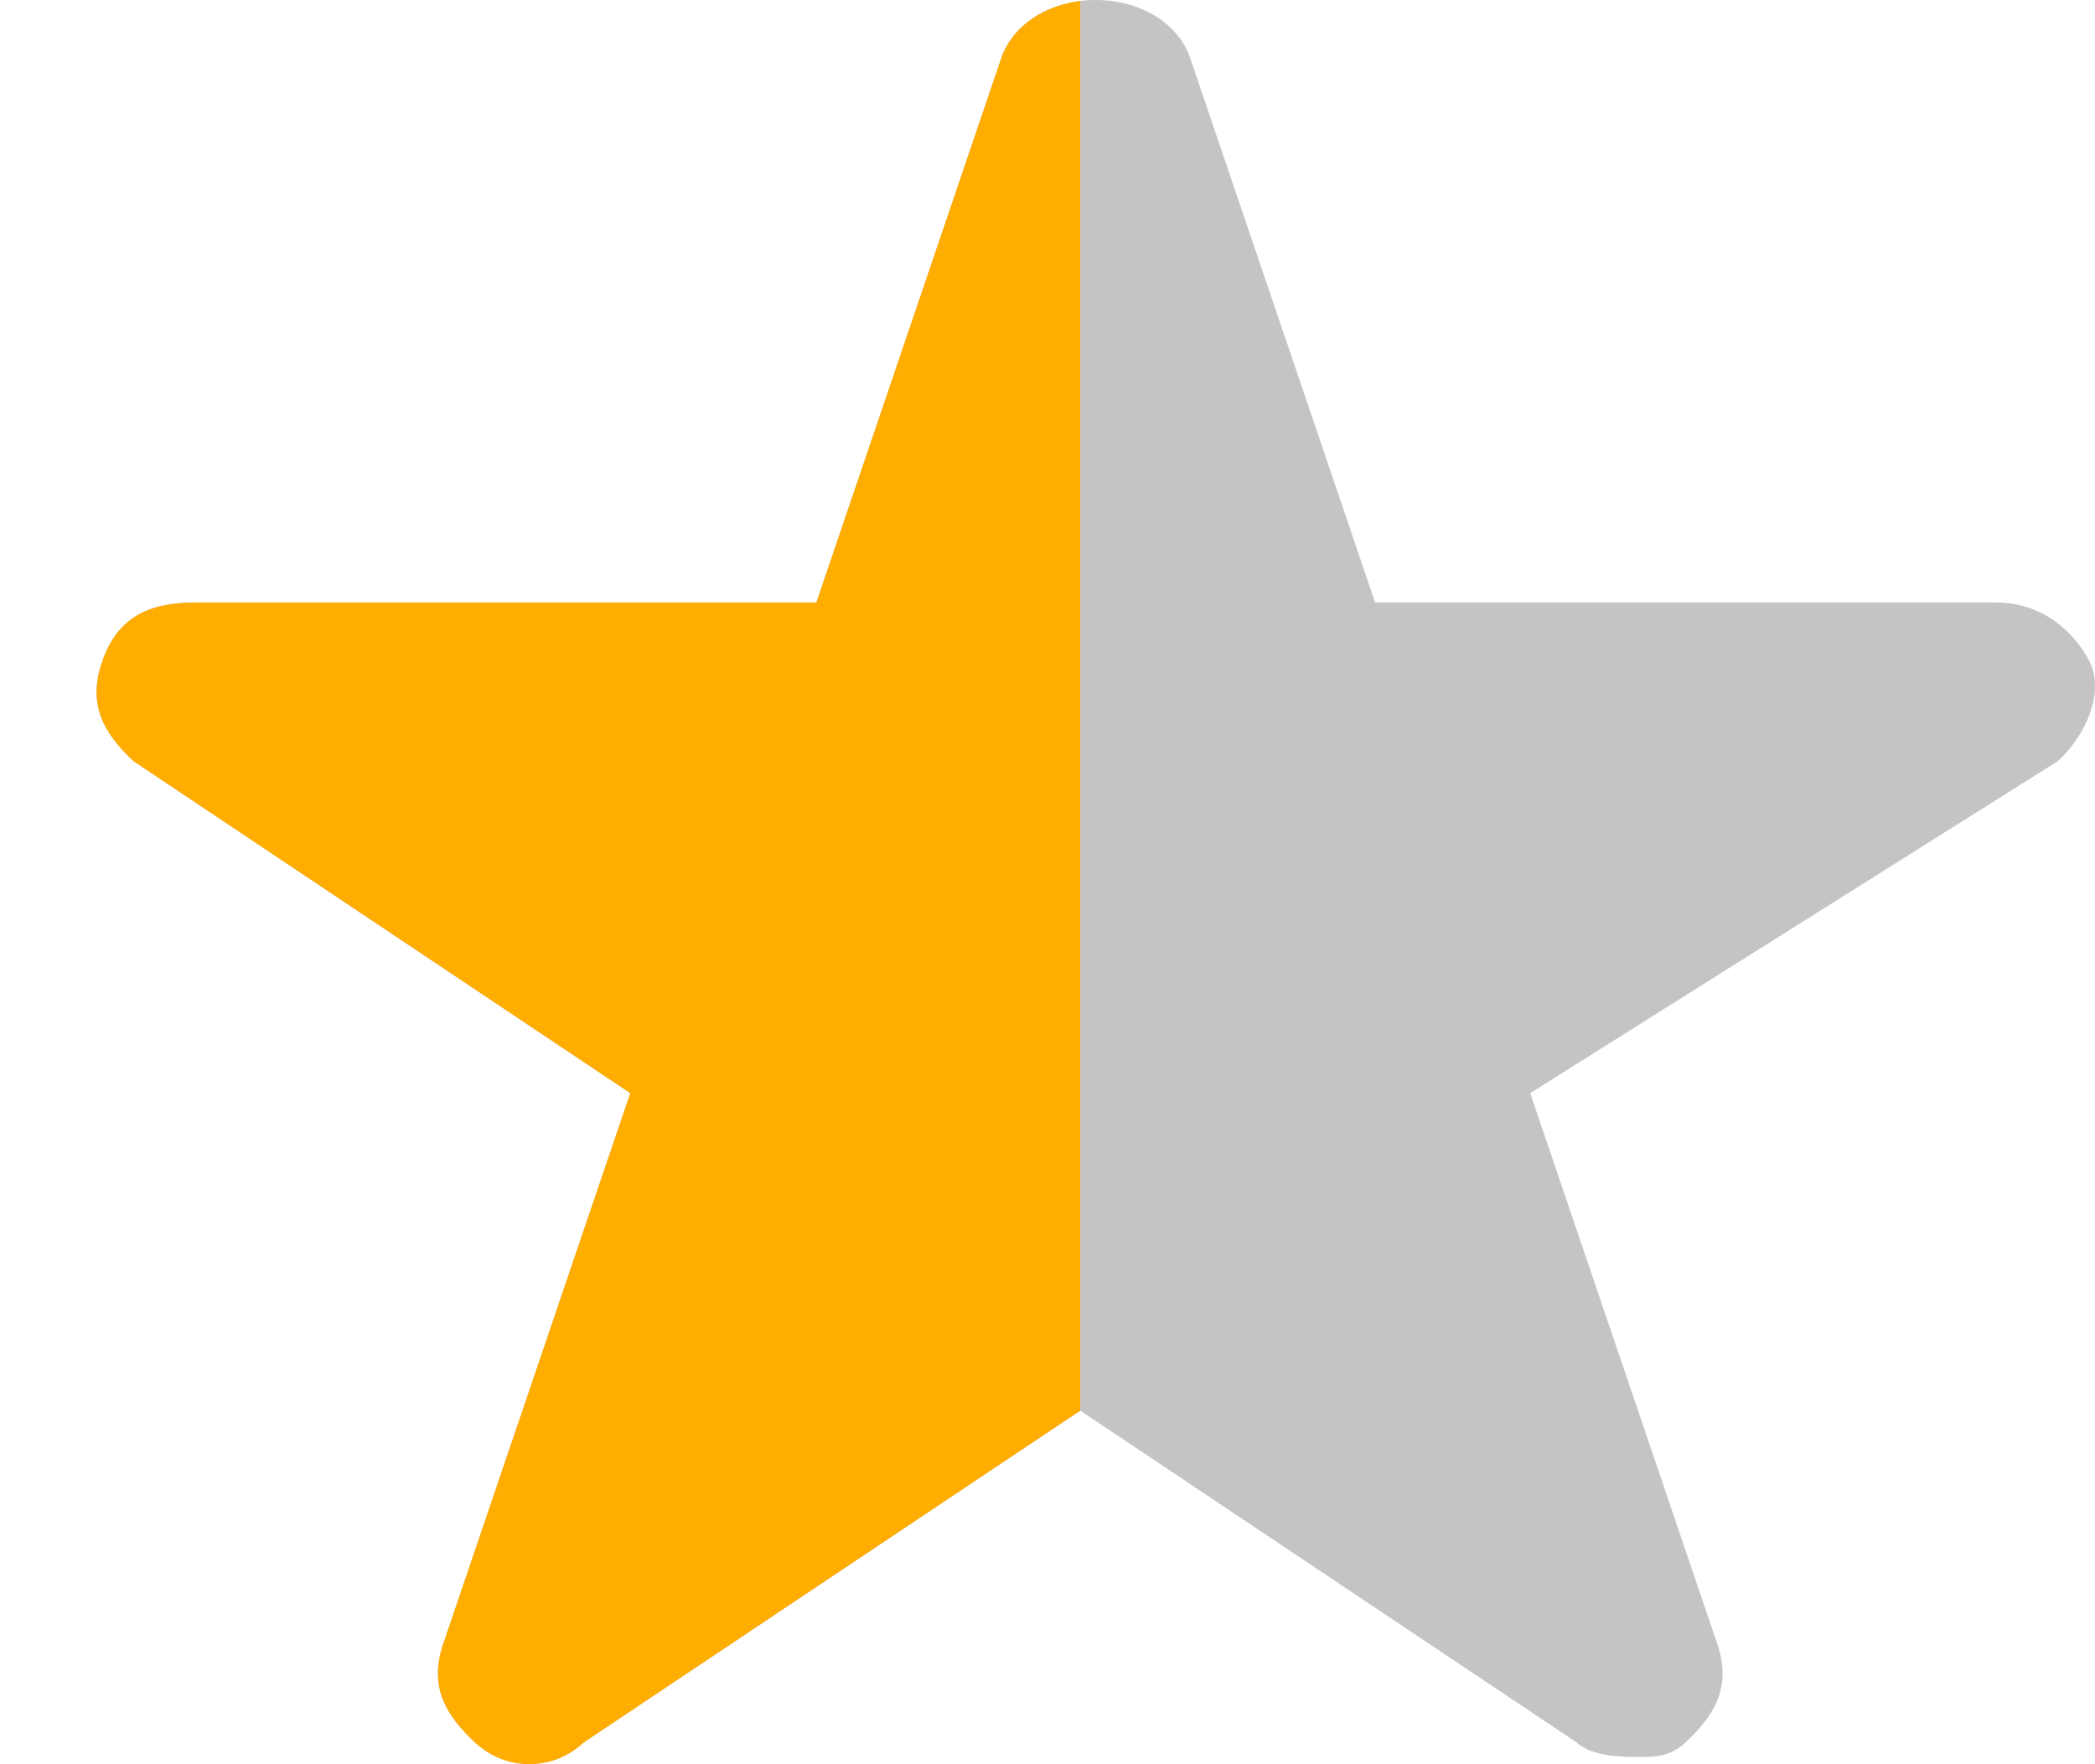 <svg width="19" height="16" viewBox="0 0 19 16" fill="none" xmlns="http://www.w3.org/2000/svg">
<path fill-rule="evenodd" clip-rule="evenodd" d="M14.863 15.934C14.723 15.934 14.441 15.934 14.3 15.803L9.797 12.793L5.293 15.803C5.012 16.064 4.59 16.064 4.308 15.803C4.027 15.541 3.886 15.279 4.027 14.887L5.716 9.914L1.212 6.903C0.931 6.642 0.79 6.38 0.931 5.987C1.071 5.595 1.353 5.464 1.775 5.464H7.404L9.093 0.491C9.375 -0.164 10.501 -0.164 10.782 0.491L12.471 5.464H18.1C18.522 5.464 18.804 5.726 18.945 5.987C19.085 6.249 18.945 6.642 18.663 6.903L13.878 9.914L15.567 14.887C15.708 15.279 15.567 15.541 15.286 15.803C15.145 15.934 15.004 15.934 14.863 15.934Z" fill="#C4C4C4"/>
<path d="M5.293 15.803L9.797 12.793V0.009C9.495 0.047 9.215 0.208 9.093 0.491L7.404 5.464H1.775C1.353 5.464 1.071 5.595 0.931 5.988C0.79 6.38 0.931 6.642 1.212 6.904L5.716 9.914L4.027 14.887C3.886 15.28 4.027 15.541 4.308 15.803C4.59 16.065 5.012 16.065 5.293 15.803Z" fill="#FFAD00"/>
</svg>

